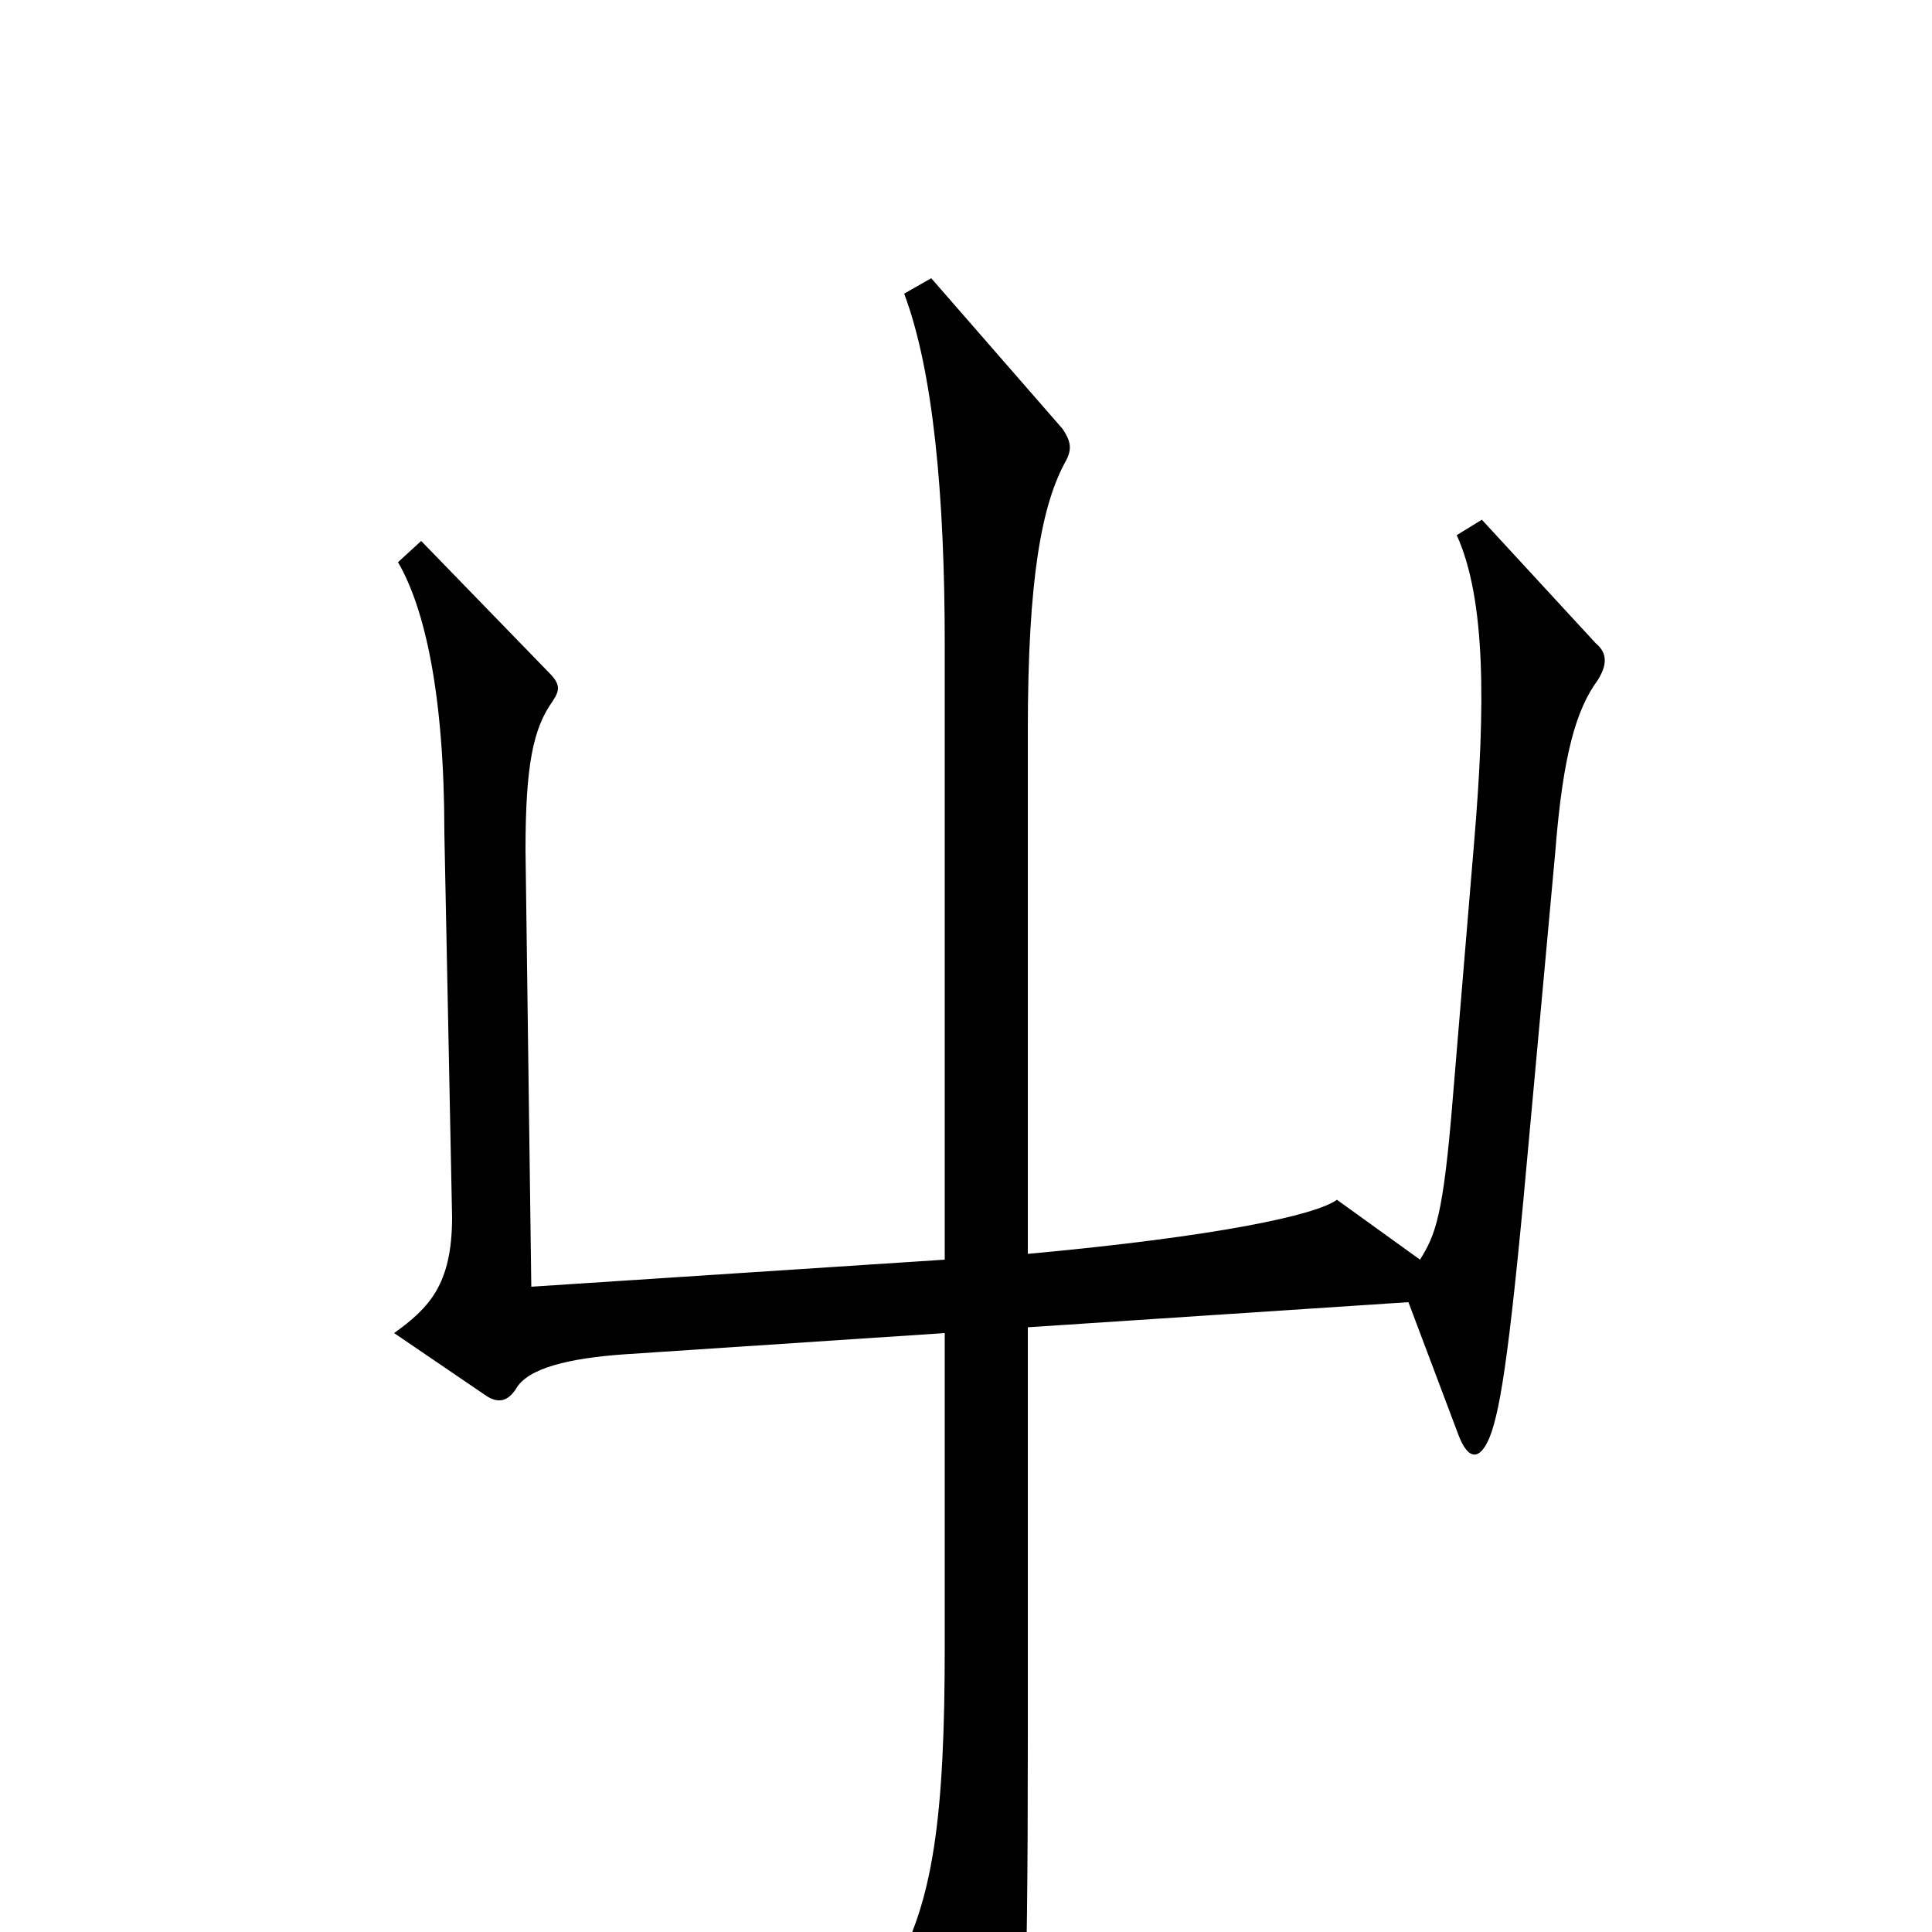 <svg xmlns="http://www.w3.org/2000/svg" viewBox="0 -1000 1000 1000">
	<path fill="#000000" d="M827 -648C832 -656 832 -662 826 -667L767 -731L754 -723C769 -690 769 -635 763 -564L752 -432C747 -370 743 -361 735 -348L692 -379C681 -371 630 -360 532 -351V-622C532 -700 539 -739 552 -762C555 -768 554 -772 550 -778L482 -856L468 -848C483 -808 489 -744 489 -666V-348L275 -334L272 -560C272 -604 276 -623 286 -637C290 -643 290 -646 284 -652L218 -720L206 -709C220 -685 230 -640 230 -569L234 -370C234 -335 222 -323 204 -310L251 -278C258 -273 263 -275 267 -281C273 -292 295 -297 323 -299L489 -310V-148C489 -59 483 -15 462 21L505 102C513 117 518 116 523 102C530 85 532 45 532 -101V-313L729 -326L755 -257C760 -244 766 -244 771 -256C777 -271 782 -305 792 -417L805 -559C809 -610 816 -633 827 -648Z"/>
</svg>